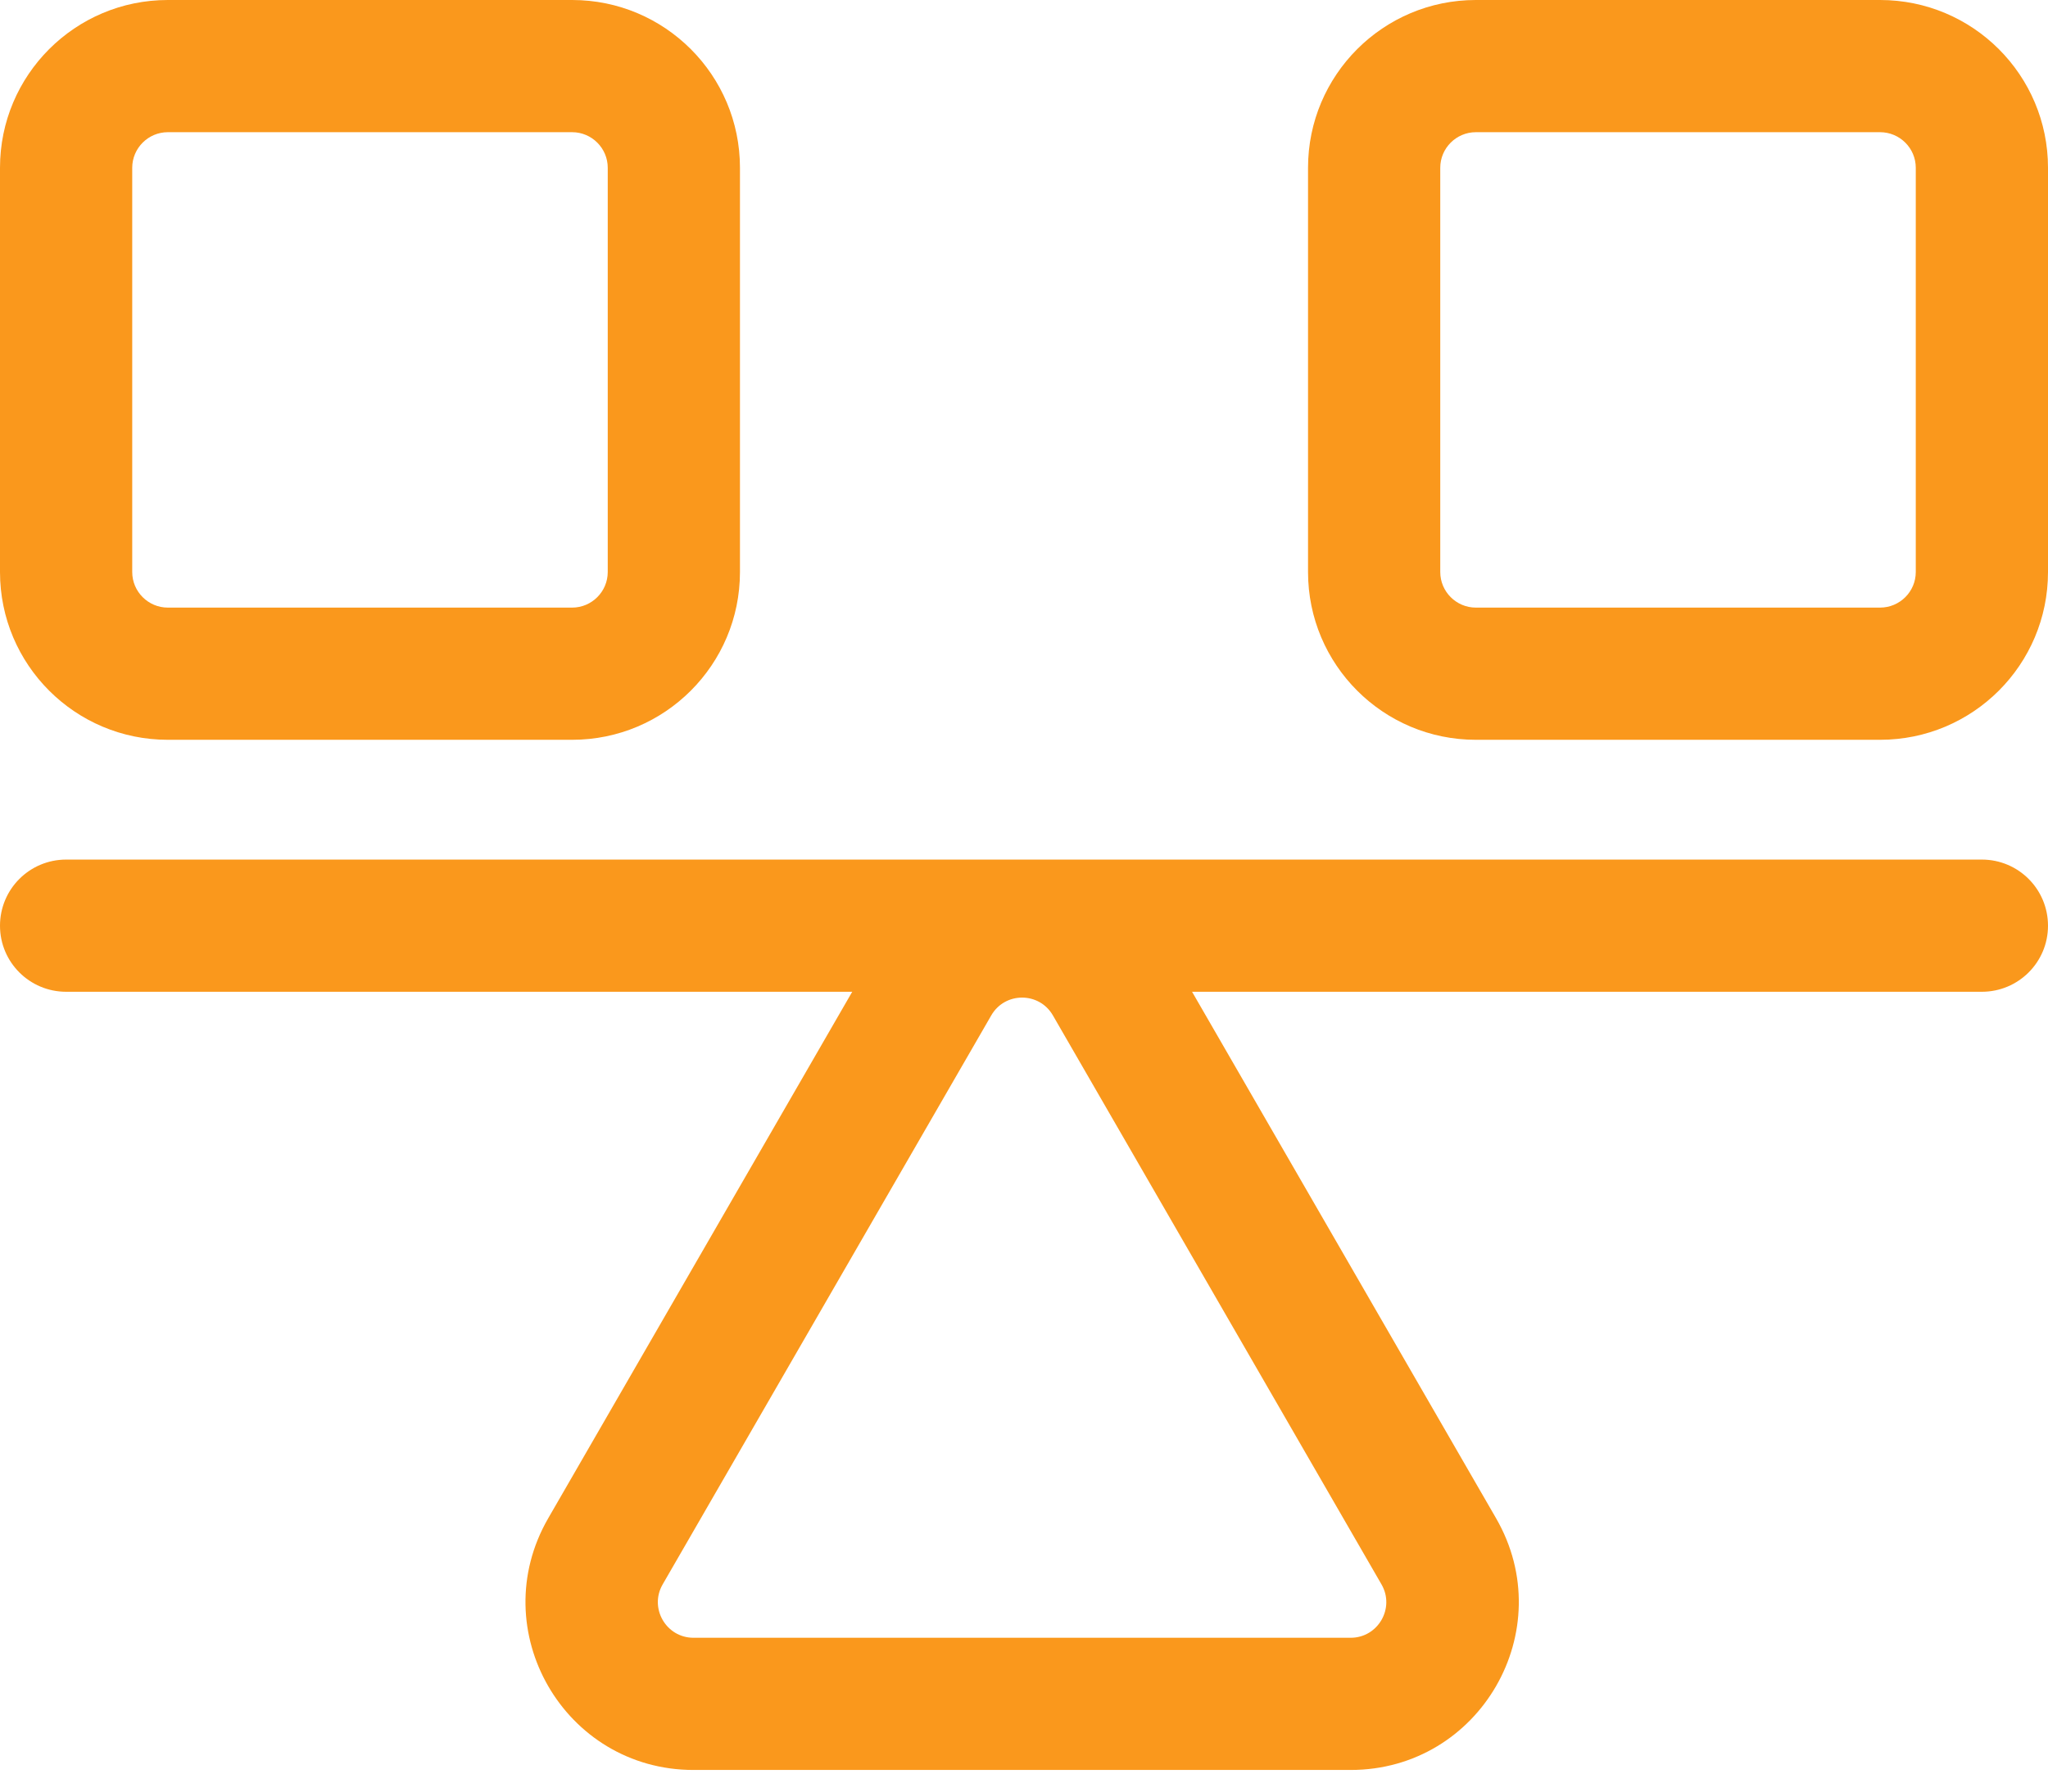<svg width="16" height="14" viewBox="0 0 16 14" fill="none" xmlns="http://www.w3.org/2000/svg">
<path fill-rule="evenodd" clip-rule="evenodd" d="M1.311 0C0.587 0 0 0.587 0 1.311V4.47C0 5.194 0.587 5.781 1.311 5.781H4.47C5.194 5.781 5.781 5.194 5.781 4.47V1.311C5.781 0.587 5.194 0 4.47 0H1.311ZM1.033 1.311C1.033 1.158 1.158 1.033 1.311 1.033H4.47C4.623 1.033 4.748 1.158 4.748 1.311V4.47C4.748 4.623 4.623 4.748 4.47 4.748H1.311C1.158 4.748 1.033 4.623 1.033 4.47V1.311Z" fill="#FA981C"/>
<path fill-rule="evenodd" clip-rule="evenodd" d="M11.53 0C10.806 0 10.219 0.587 10.219 1.311V4.47C10.219 5.194 10.806 5.781 11.53 5.781H14.688C15.413 5.781 16 5.194 16 4.47V1.311C16 0.587 15.413 0 14.688 0H11.53ZM11.252 1.311C11.252 1.158 11.377 1.033 11.53 1.033H14.688C14.842 1.033 14.967 1.158 14.967 1.311V4.47C14.967 4.623 14.842 4.748 14.688 4.748H11.53C11.377 4.748 11.252 4.623 11.252 4.47V1.311Z" fill="#FA981C"/>
<path fill-rule="evenodd" clip-rule="evenodd" d="M9.313 7.75H15.483C15.769 7.75 16 7.519 16 7.234C16 6.948 15.769 6.717 15.483 6.717H0.517C0.231 6.717 0 6.948 0 7.234C0 7.519 0.231 7.75 0.517 7.75H6.658L4.283 11.864C3.778 12.739 4.409 13.831 5.418 13.831H10.552C11.562 13.831 12.193 12.739 11.688 11.864L9.313 7.75ZM8.226 7.935C8.119 7.749 7.851 7.749 7.744 7.935L5.177 12.381C5.07 12.566 5.204 12.798 5.418 12.798H10.552C10.766 12.798 10.9 12.566 10.793 12.381L8.226 7.935Z" fill="#FA981C"/>
</svg>
